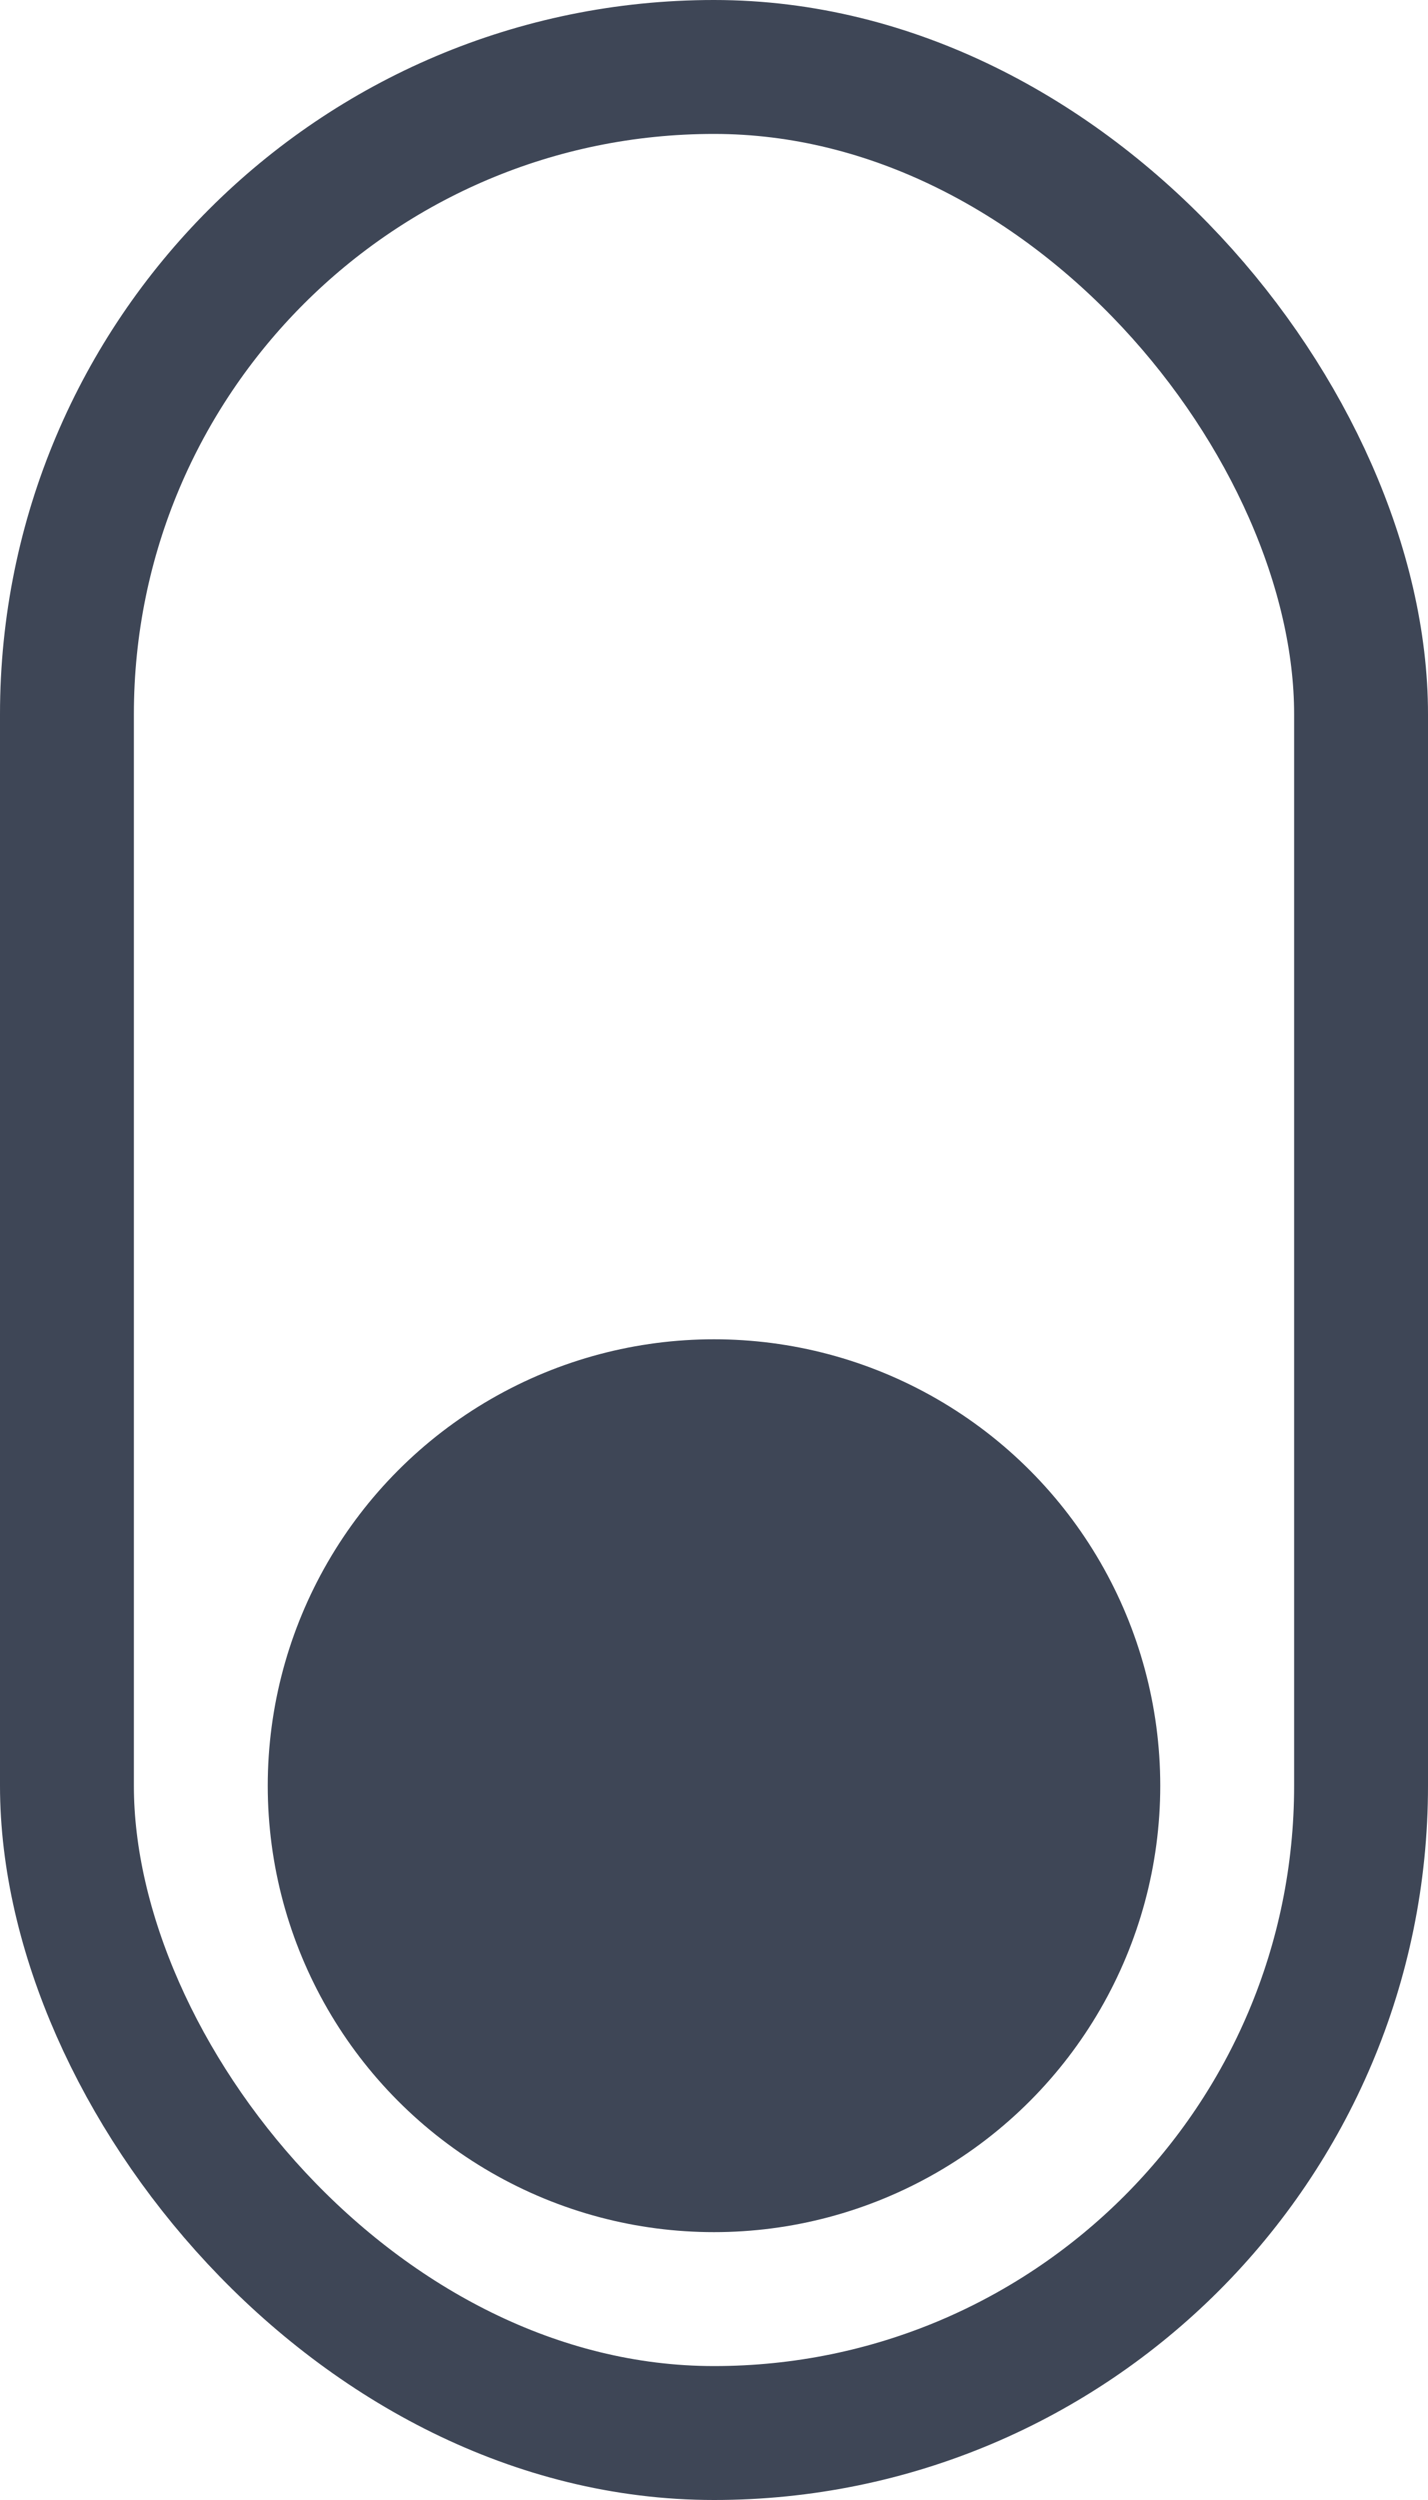 <svg width="32" height="56" viewBox="0 0 32 56" fill="none" xmlns="http://www.w3.org/2000/svg">
<rect x="1.5" y="1.5" width="29" height="53" rx="14.5" stroke="#3E4656" stroke-width="3"/>
<circle cx="16" cy="40" r="10" fill="#3E4656"/>
</svg>
